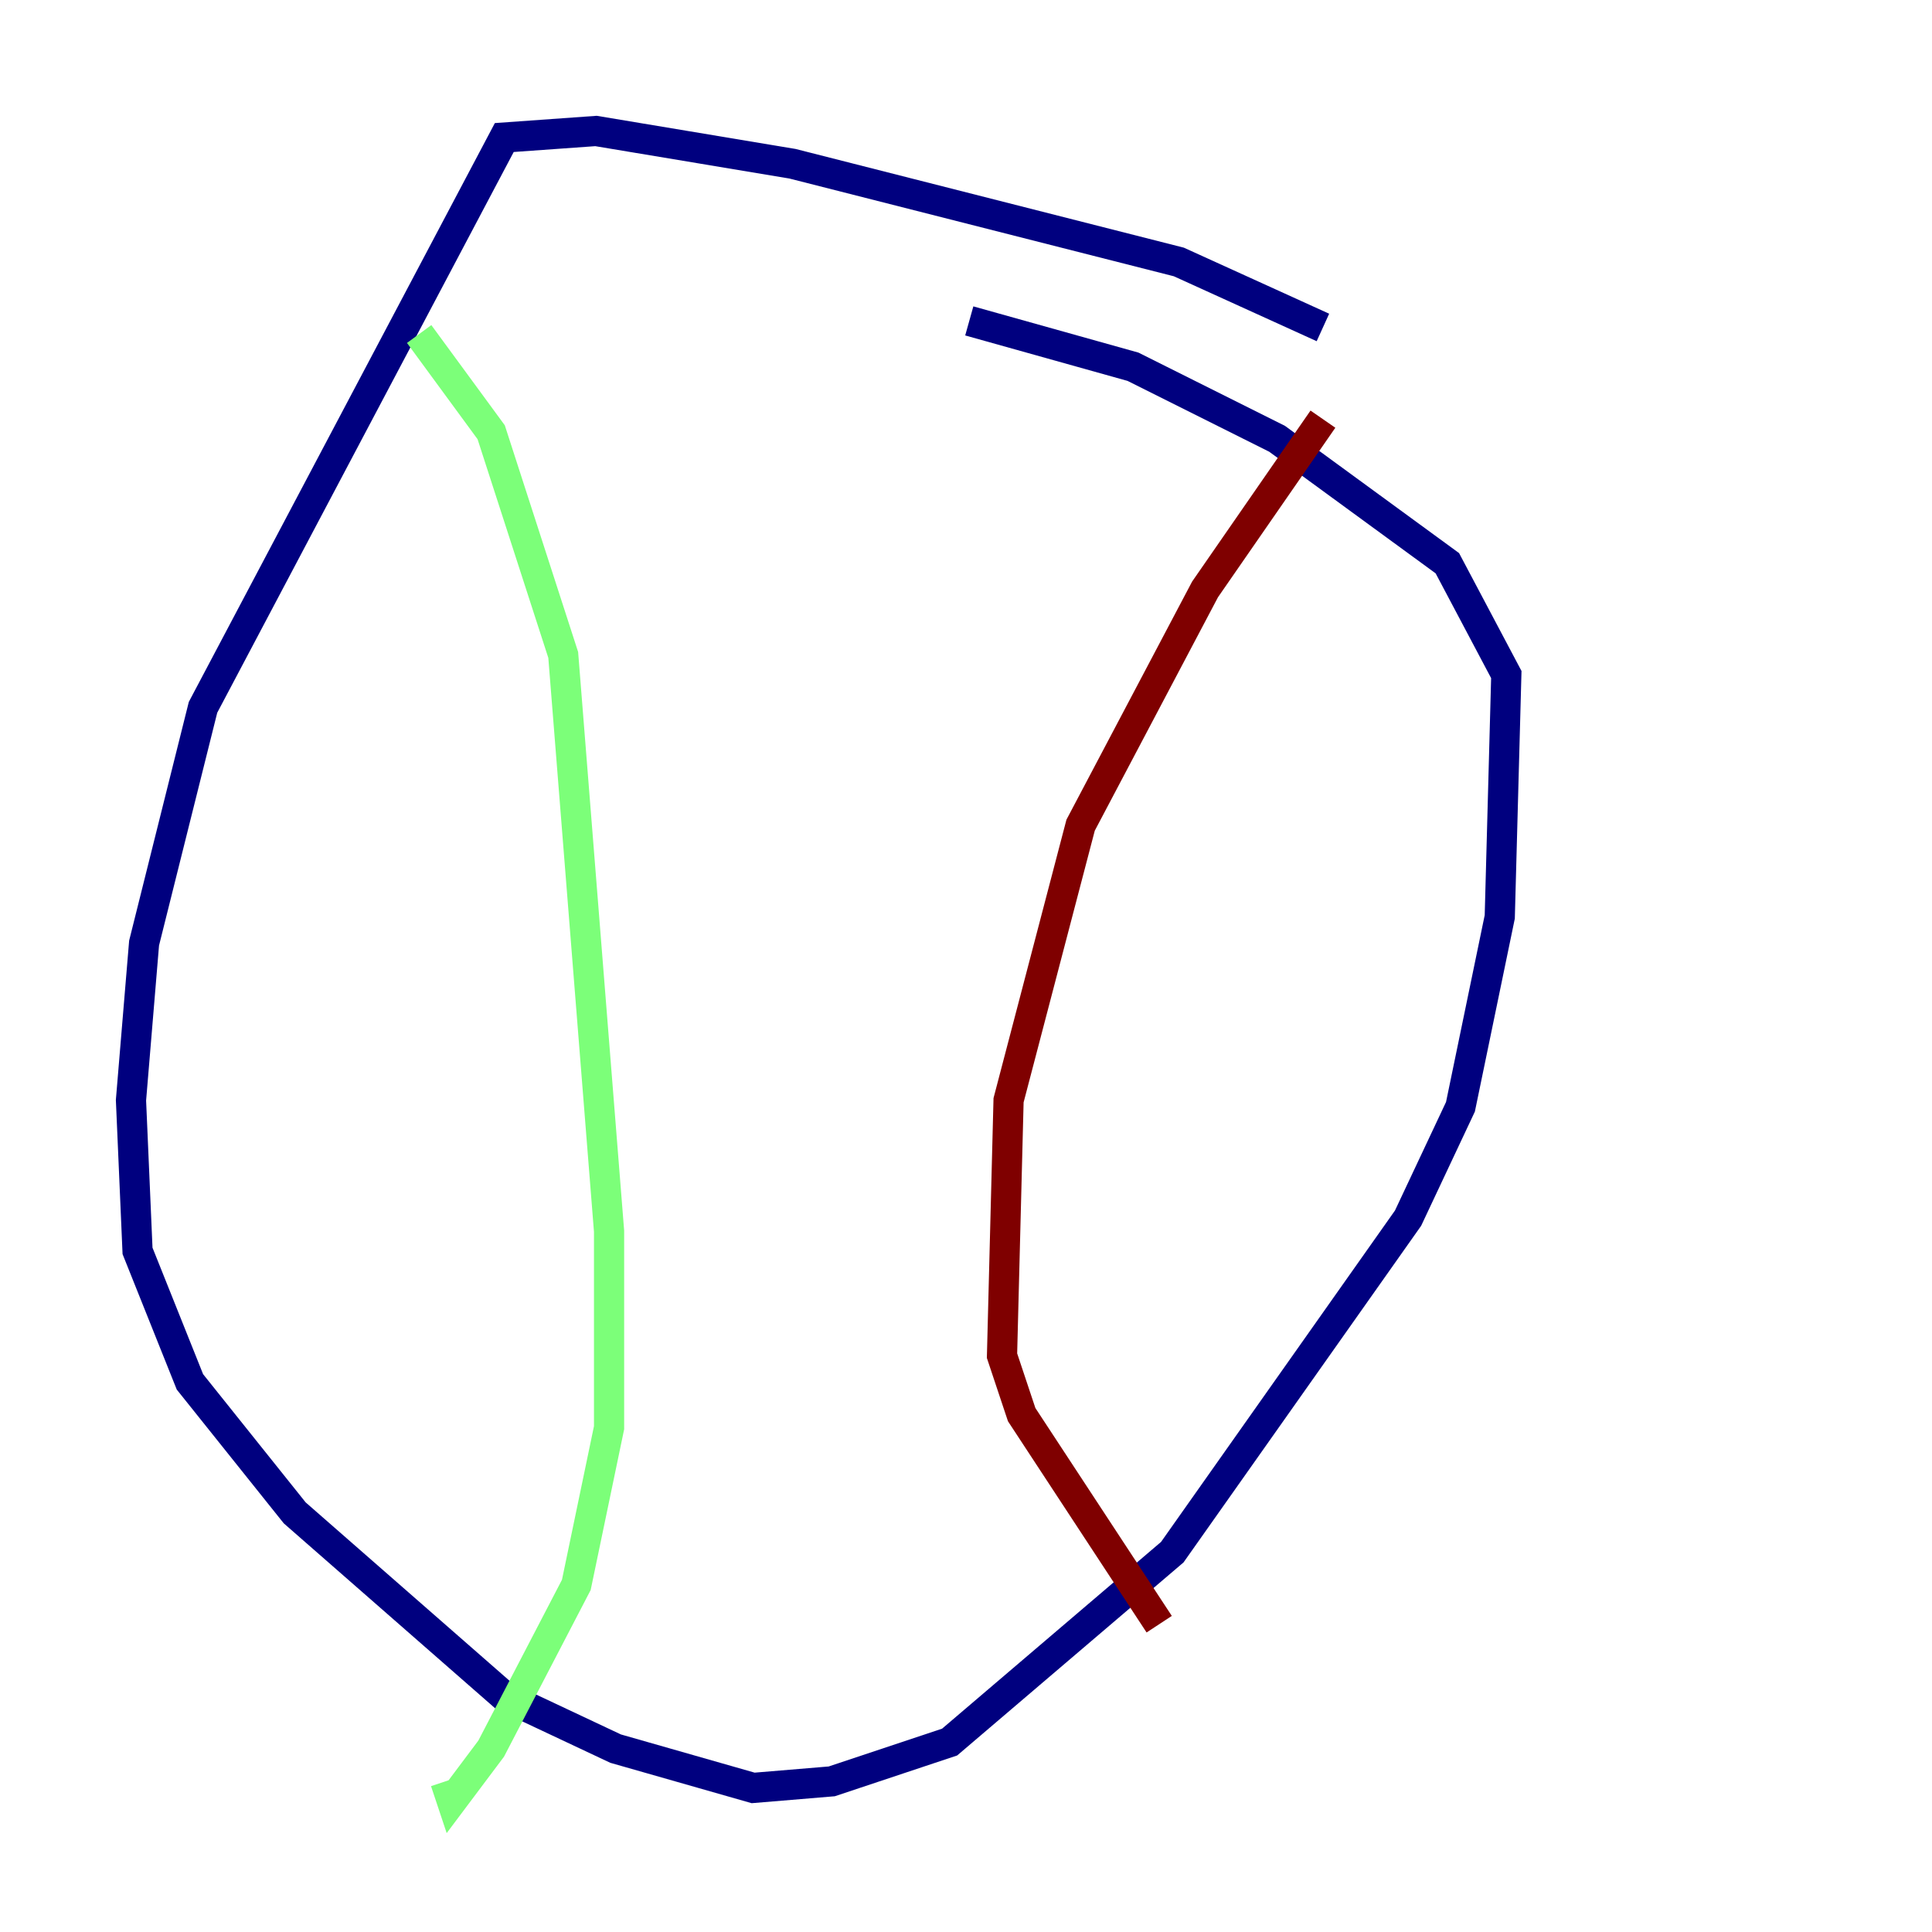 <?xml version="1.0" encoding="utf-8" ?>
<svg baseProfile="tiny" height="128" version="1.2" viewBox="0,0,128,128" width="128" xmlns="http://www.w3.org/2000/svg" xmlns:ev="http://www.w3.org/2001/xml-events" xmlns:xlink="http://www.w3.org/1999/xlink"><defs /><polyline fill="none" points="87.647,21.695 78.102,17.356 52.502,10.848 39.485,8.678 33.41,9.112 13.451,46.861 9.546,62.481 8.678,72.895 9.112,82.875 12.583,91.552 19.525,100.231 33.41,112.38 40.786,115.851 49.898,118.454 55.105,118.02 62.915,115.417 77.668,102.834 93.288,80.705 96.759,73.329 99.363,60.746 99.797,44.691 95.891,37.315 84.61,29.071 75.064,24.298 64.217,21.261" stroke="#00007f" stroke-width="2" /><polyline fill="none" points="27.77,22.129 32.542,28.637 37.315,43.39 40.352,81.573 40.352,94.59 38.183,105.003 32.542,115.851 29.939,119.322 29.505,118.02" stroke="#7cff79" stroke-width="2" /><polyline fill="none" points="87.647,27.77 79.837,39.051 71.593,54.671 66.82,72.895 66.386,89.817 67.688,93.722 76.8,107.607" stroke="#7f0000" stroke-width="2" /></svg>